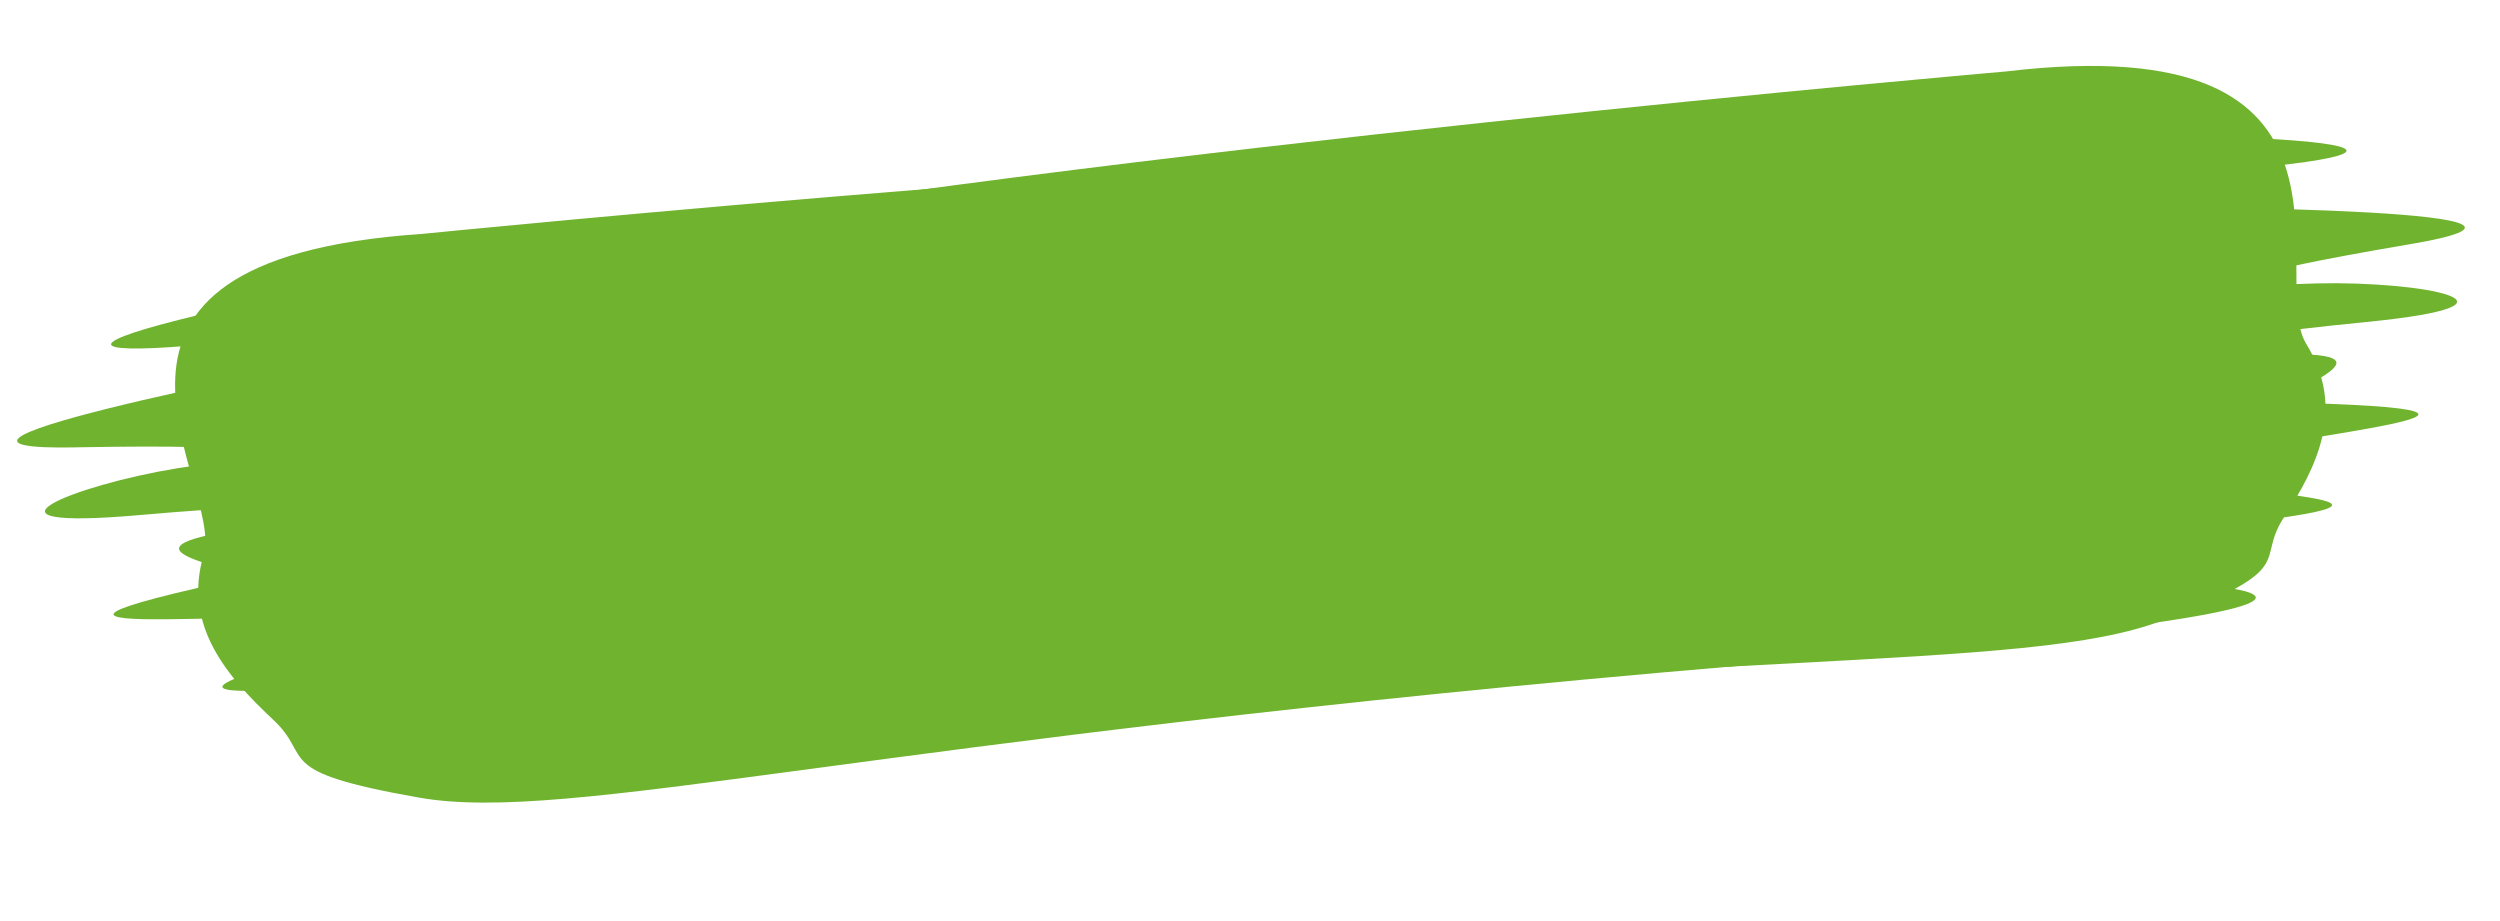 <svg xmlns="http://www.w3.org/2000/svg" width="270.063" height="99.522" viewBox="0 0 270.063 99.522">
  <g id="Brush" transform="translate(-789.181 -192.941)">
    <path id="Path_267" data-name="Path 267" d="M242.2,21.338c21.621-1.758-19.682-5.912-38.5-7.433s-32.168-4.008,7-2.514c39.162,1.319,35.177-2.419-24.392-6.685C126.473.26,28.4,1.509,28.4,1.509-13.626.67,4.874,26.512,1.888,33.988s1.565,13.5,5.832,18.291c4.264,4.617-.935,5.586,15.063,9.863S70.751,60.1,166.509,60.39c91.061.214,48.165-5.364,27.259-7.093s-11.794-2.811,23.154-3.484c34.952-.5-4.768-3.751-1.43-6.5,3.6-2.743,46.663-2.062,13.714-5.909-6.278-.8,13.481-4.512-2.193-5.459s-10.482-2.441,9.6-2.648c19.824-.211,6.447-3.923-4.784-4.625-10.97-.524-11.25-1.578,10.371-3.337Z" transform="translate(806.338 219.183) rotate(-5)" fill="#70b32f"/>
    <path id="Path_268" data-name="Path 268" d="M242.3,51.669c21.641,2.644-19.328,5.13-38.009,5.891s-31.87,2.712,7.1,2.807c38.974.271,35.187,3.859-23.985,5.715-59.427,2.025-157.259-3.221-157.259-3.221C-11.708,61.993,5.456,36.817,2.11,29.194S3,15.713,7.019,11.079C11.041,6.621,5.81,5.437,21.546,1.8s47.919,4,143.364,7.609c90.766,3.492,48.28,7.343,27.525,8.227s-11.619,2.34,23.254,4.438c34.867,1.922-4.567,3.569-1.1,6.461,3.724,2.9,46.619,3.969,13.964,6.487-6.219.546,13.662,5.076-1.916,5.388s-10.329,2.022,9.7,3.048c19.773,1.019,6.621,4.2-4.541,4.446-10.909.079-11.137,1.125,10.5,3.77Z" transform="translate(1044.471 258.715) rotate(172)" fill="#70b32f"/>
  </g>
</svg>
